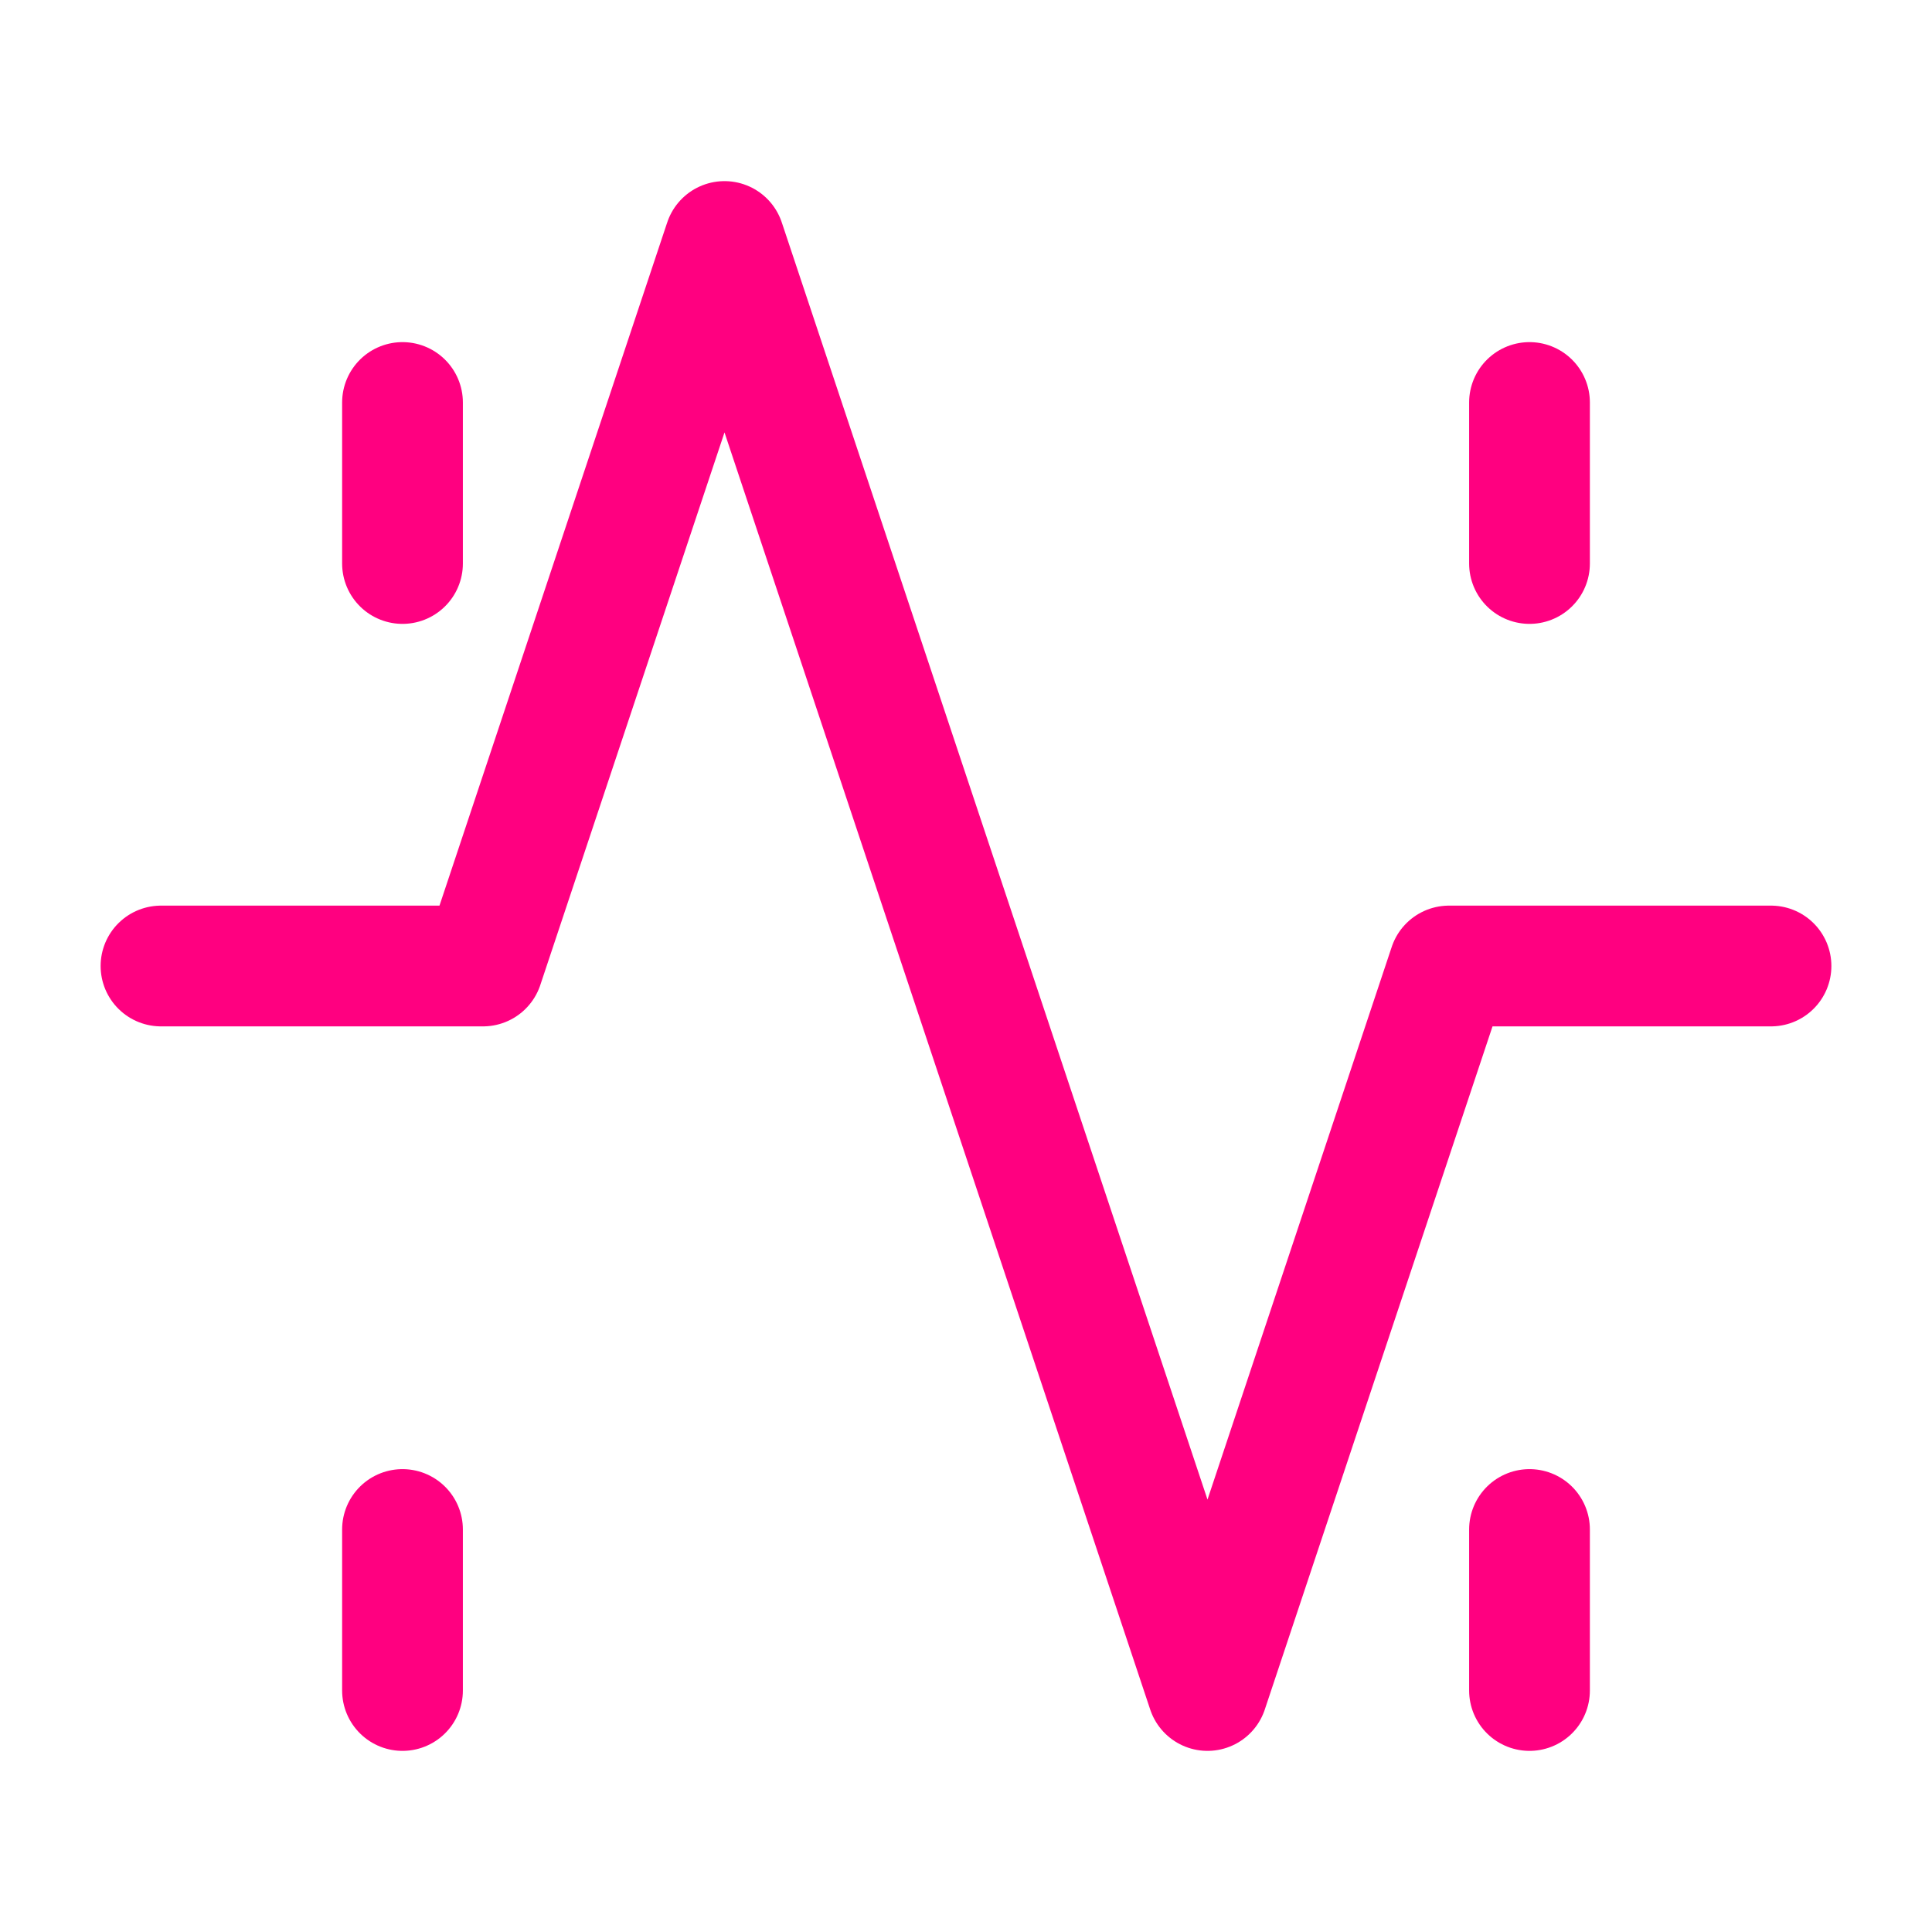 <svg xmlns="http://www.w3.org/2000/svg" viewBox="0 0 24 24" fill="none" stroke="#FF0080" stroke-width="1.5" stroke-linecap="round" stroke-linejoin="round">
  <path d="M22 12h-4l-3 9L9 3l-3 9H2"/>
  <path d="M5 7V5"/>
  <path d="M19 7V5"/>
  <path d="M5 19v2"/>
  <path d="M19 19v2"/>
</svg> 